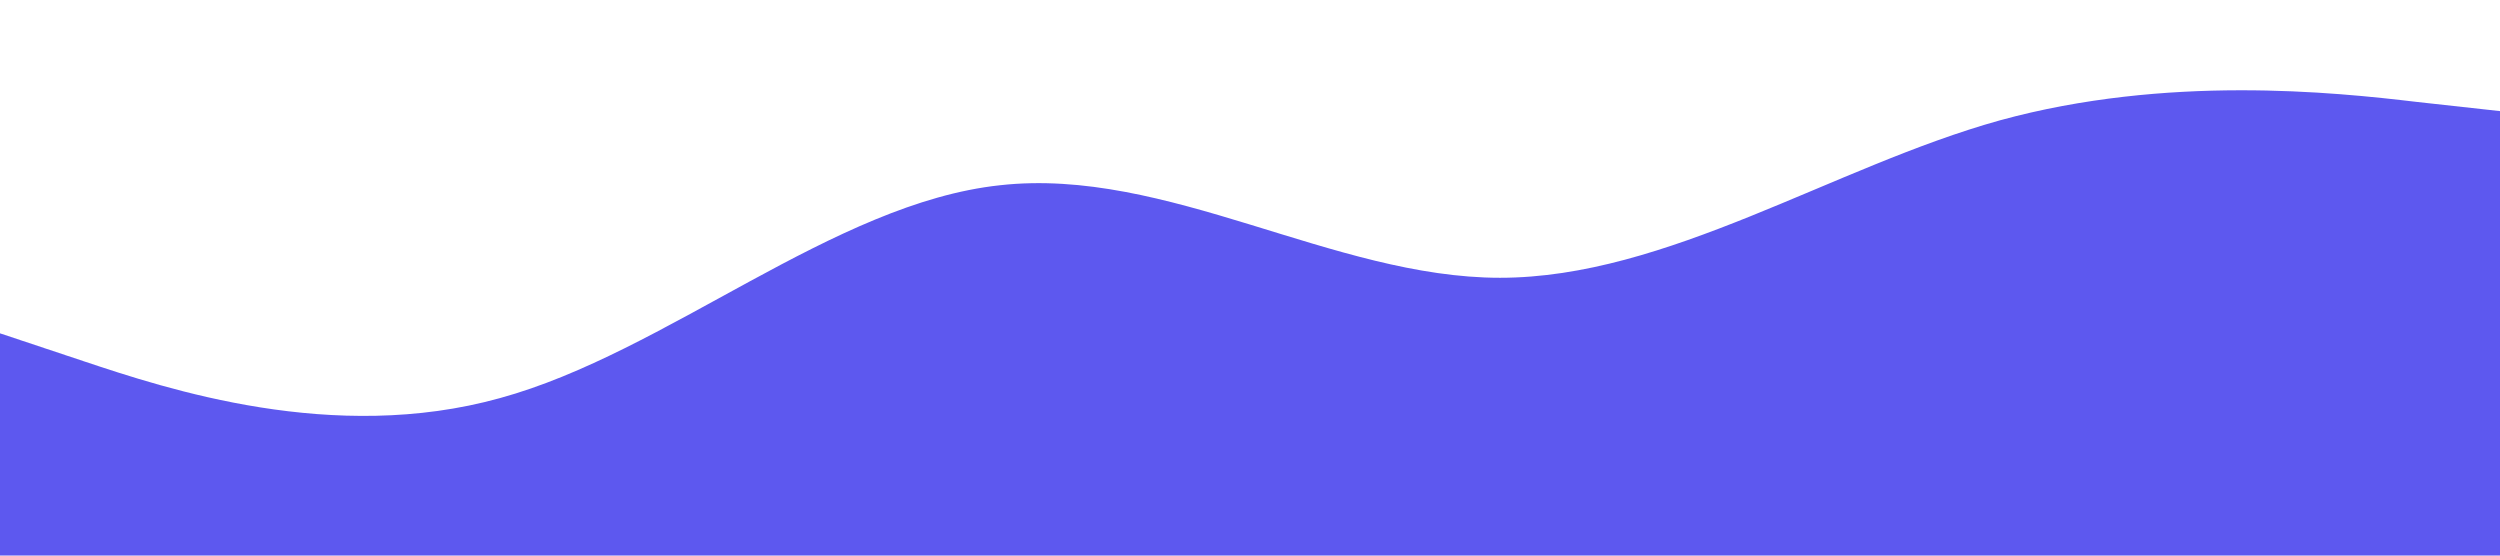 <?xml version="1.0" standalone="no"?><svg xmlns="http://www.w3.org/2000/svg" viewBox="0 0 1440 320"><path fill="#5d58ef" fill-opacity="1" d="M0,192L48,208C96,224,192,256,288,229.3C384,203,480,117,576,106.7C672,96,768,160,864,160C960,160,1056,96,1152,69.3C1248,43,1344,53,1392,58.7L1440,64L1440,320L1392,320C1344,320,1248,320,1152,320C1056,320,960,320,864,320C768,320,672,320,576,320C480,320,384,320,288,320C192,320,96,320,48,320L0,320Z"></path></svg>